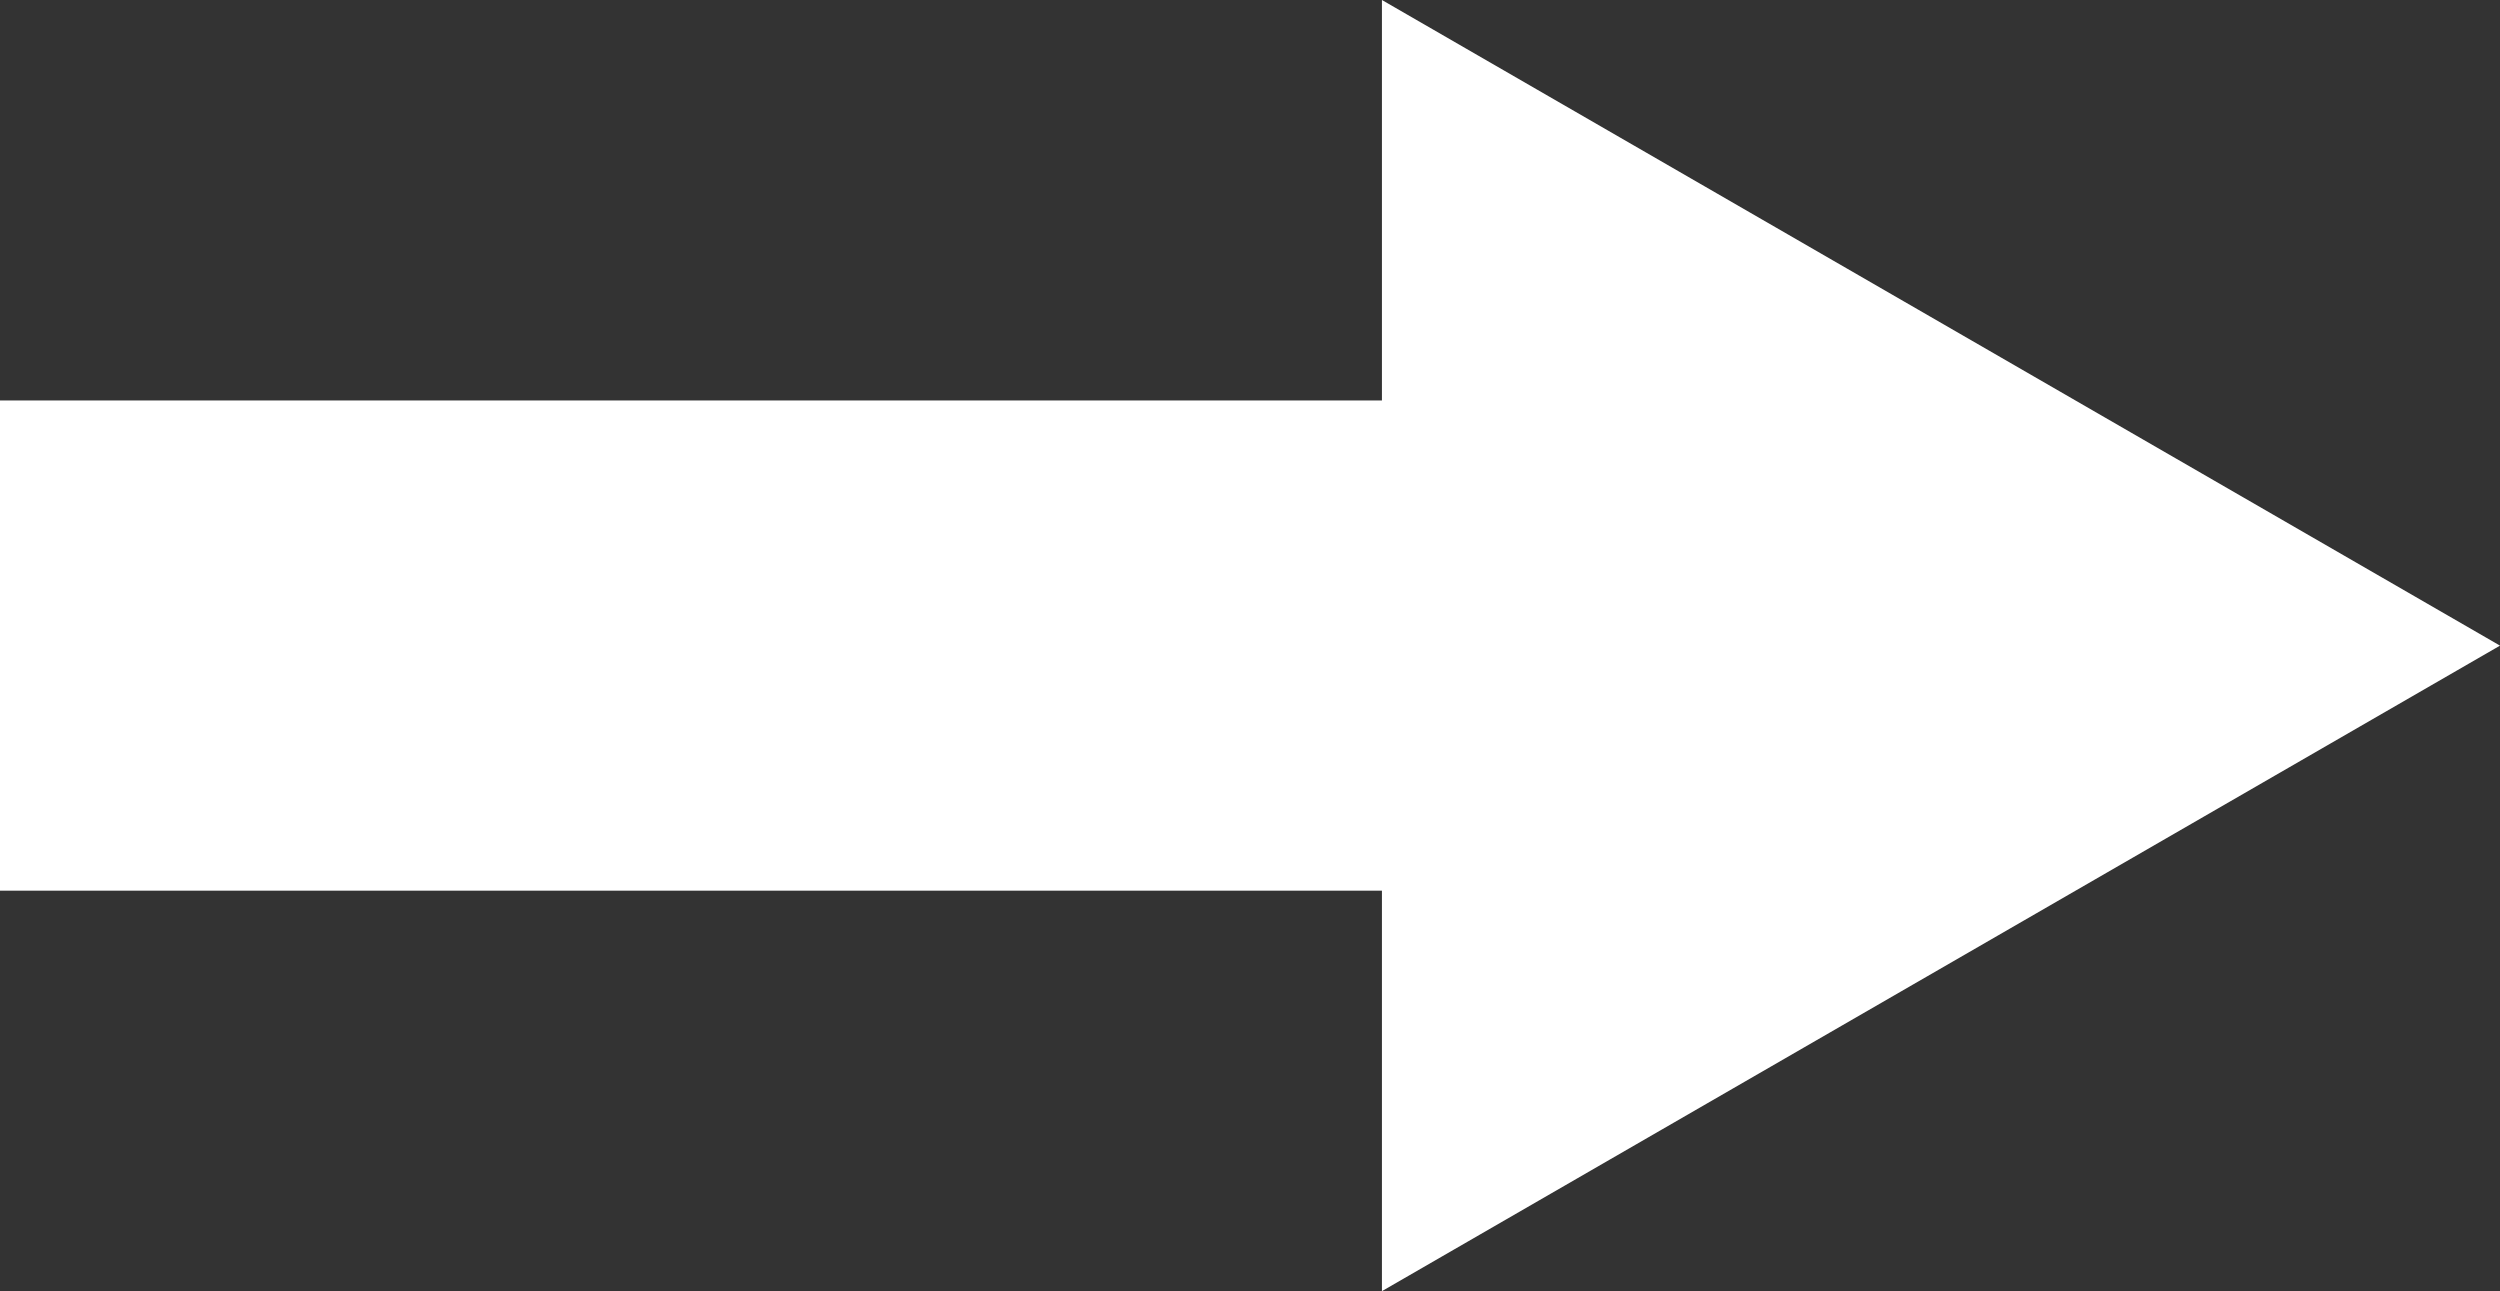<?xml version="1.0" encoding="utf-8"?>
<!-- Generator: Adobe Illustrator 23.0.1, SVG Export Plug-In . SVG Version: 6.00 Build 0)  -->
<svg version="1.1" id="Layer_1" xmlns="http://www.w3.org/2000/svg" xmlns:xlink="http://www.w3.org/1999/xlink" x="0px" y="0px"
	 viewBox="0 0 208.44 107.65" style="enable-background:new 0 0 208.44 107.65;" xml:space="preserve">
<rect x="0" y="0" width="208.44" height="107.65" fill="#333333" stroke="none"/>
<style type="text/css">
	.st0{fill:#FFFFFF;}
</style>
<polygon class="st0" points="115.22,107.65 115.22,74.26 0,74.26 0,33.39 115.22,33.39 115.22,0 208.44,53.83 "/>
</svg>
